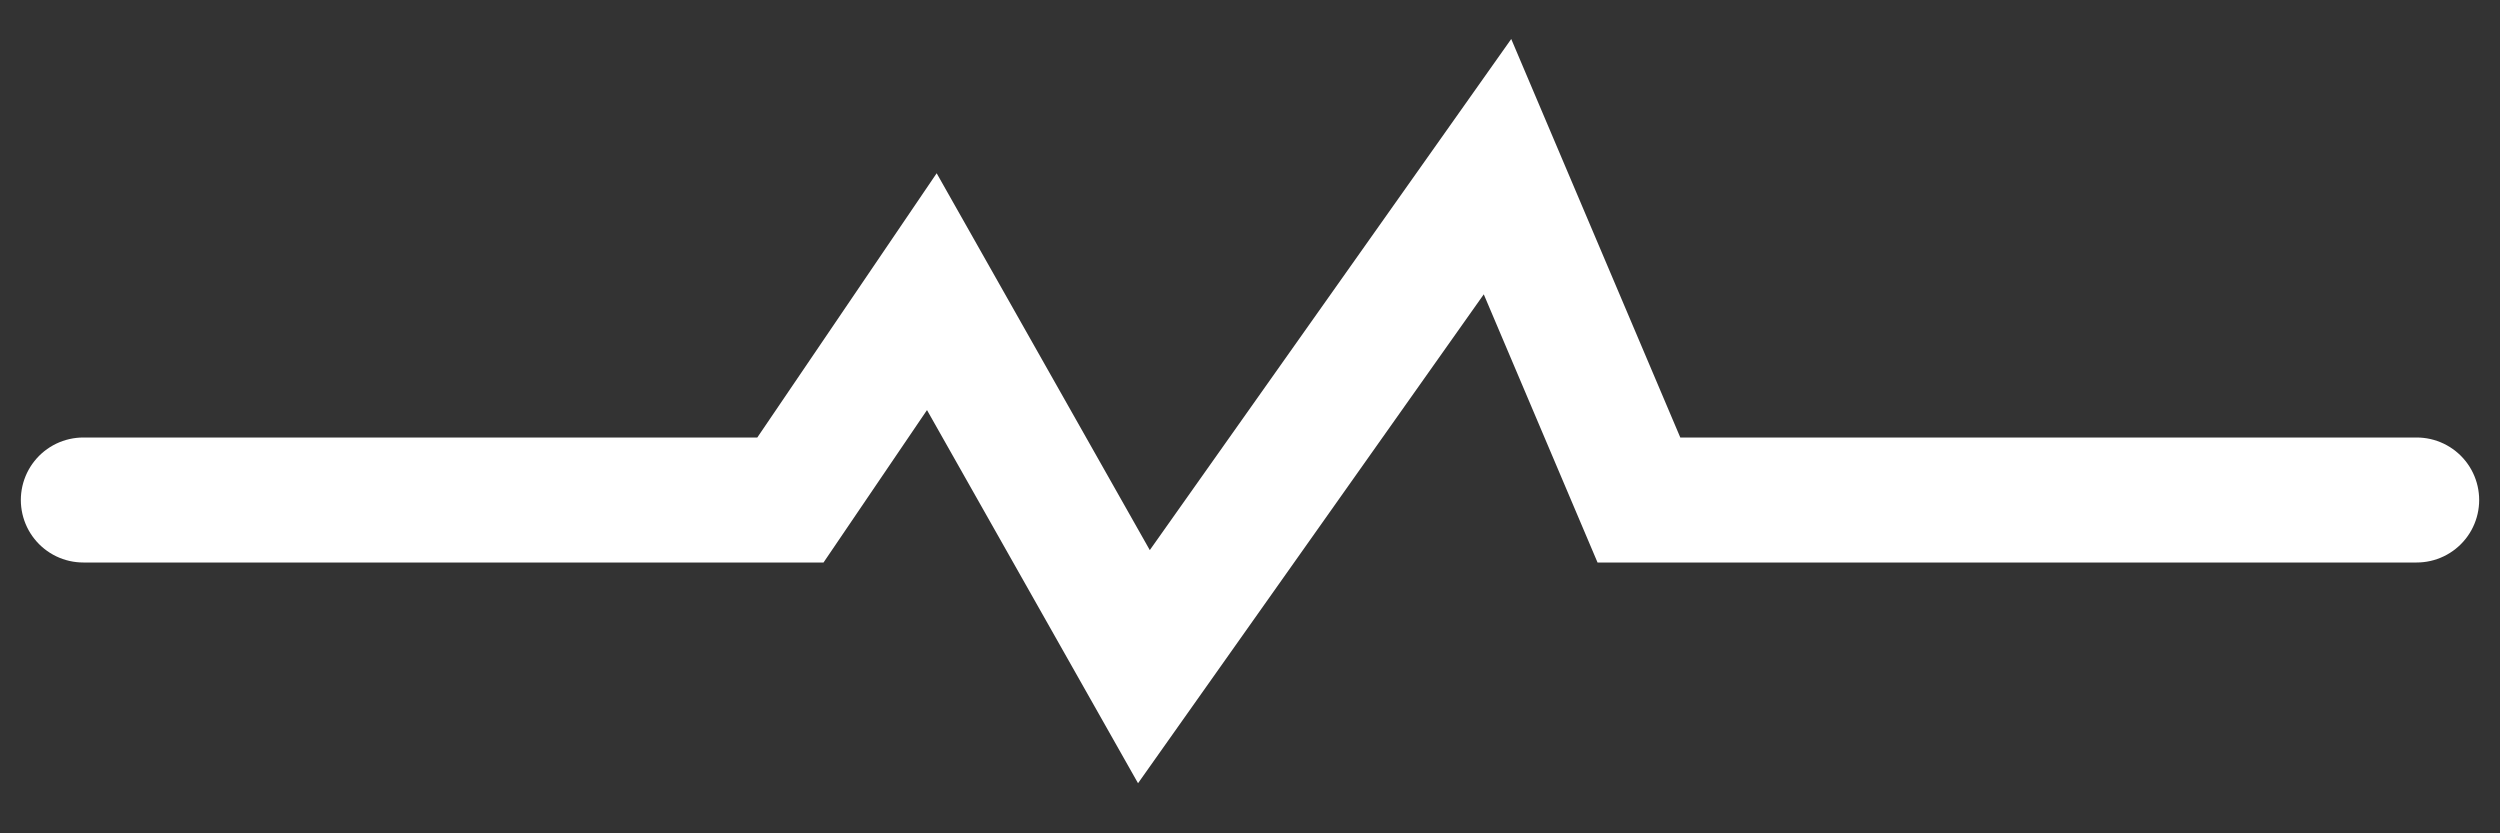 <svg width="30" height="10" viewBox="0 0 30 10" fill="none" xmlns="http://www.w3.org/2000/svg">
<rect x="0" y="0" width="30" height="10" fill="#333333" stroke="none"/>
<path d="M1 6H9.485L11.182 3.5L13.727 8L17.97 2L19.667 6H29" stroke="white" stroke-width="1.5" stroke-linecap="round"/>
</svg>
